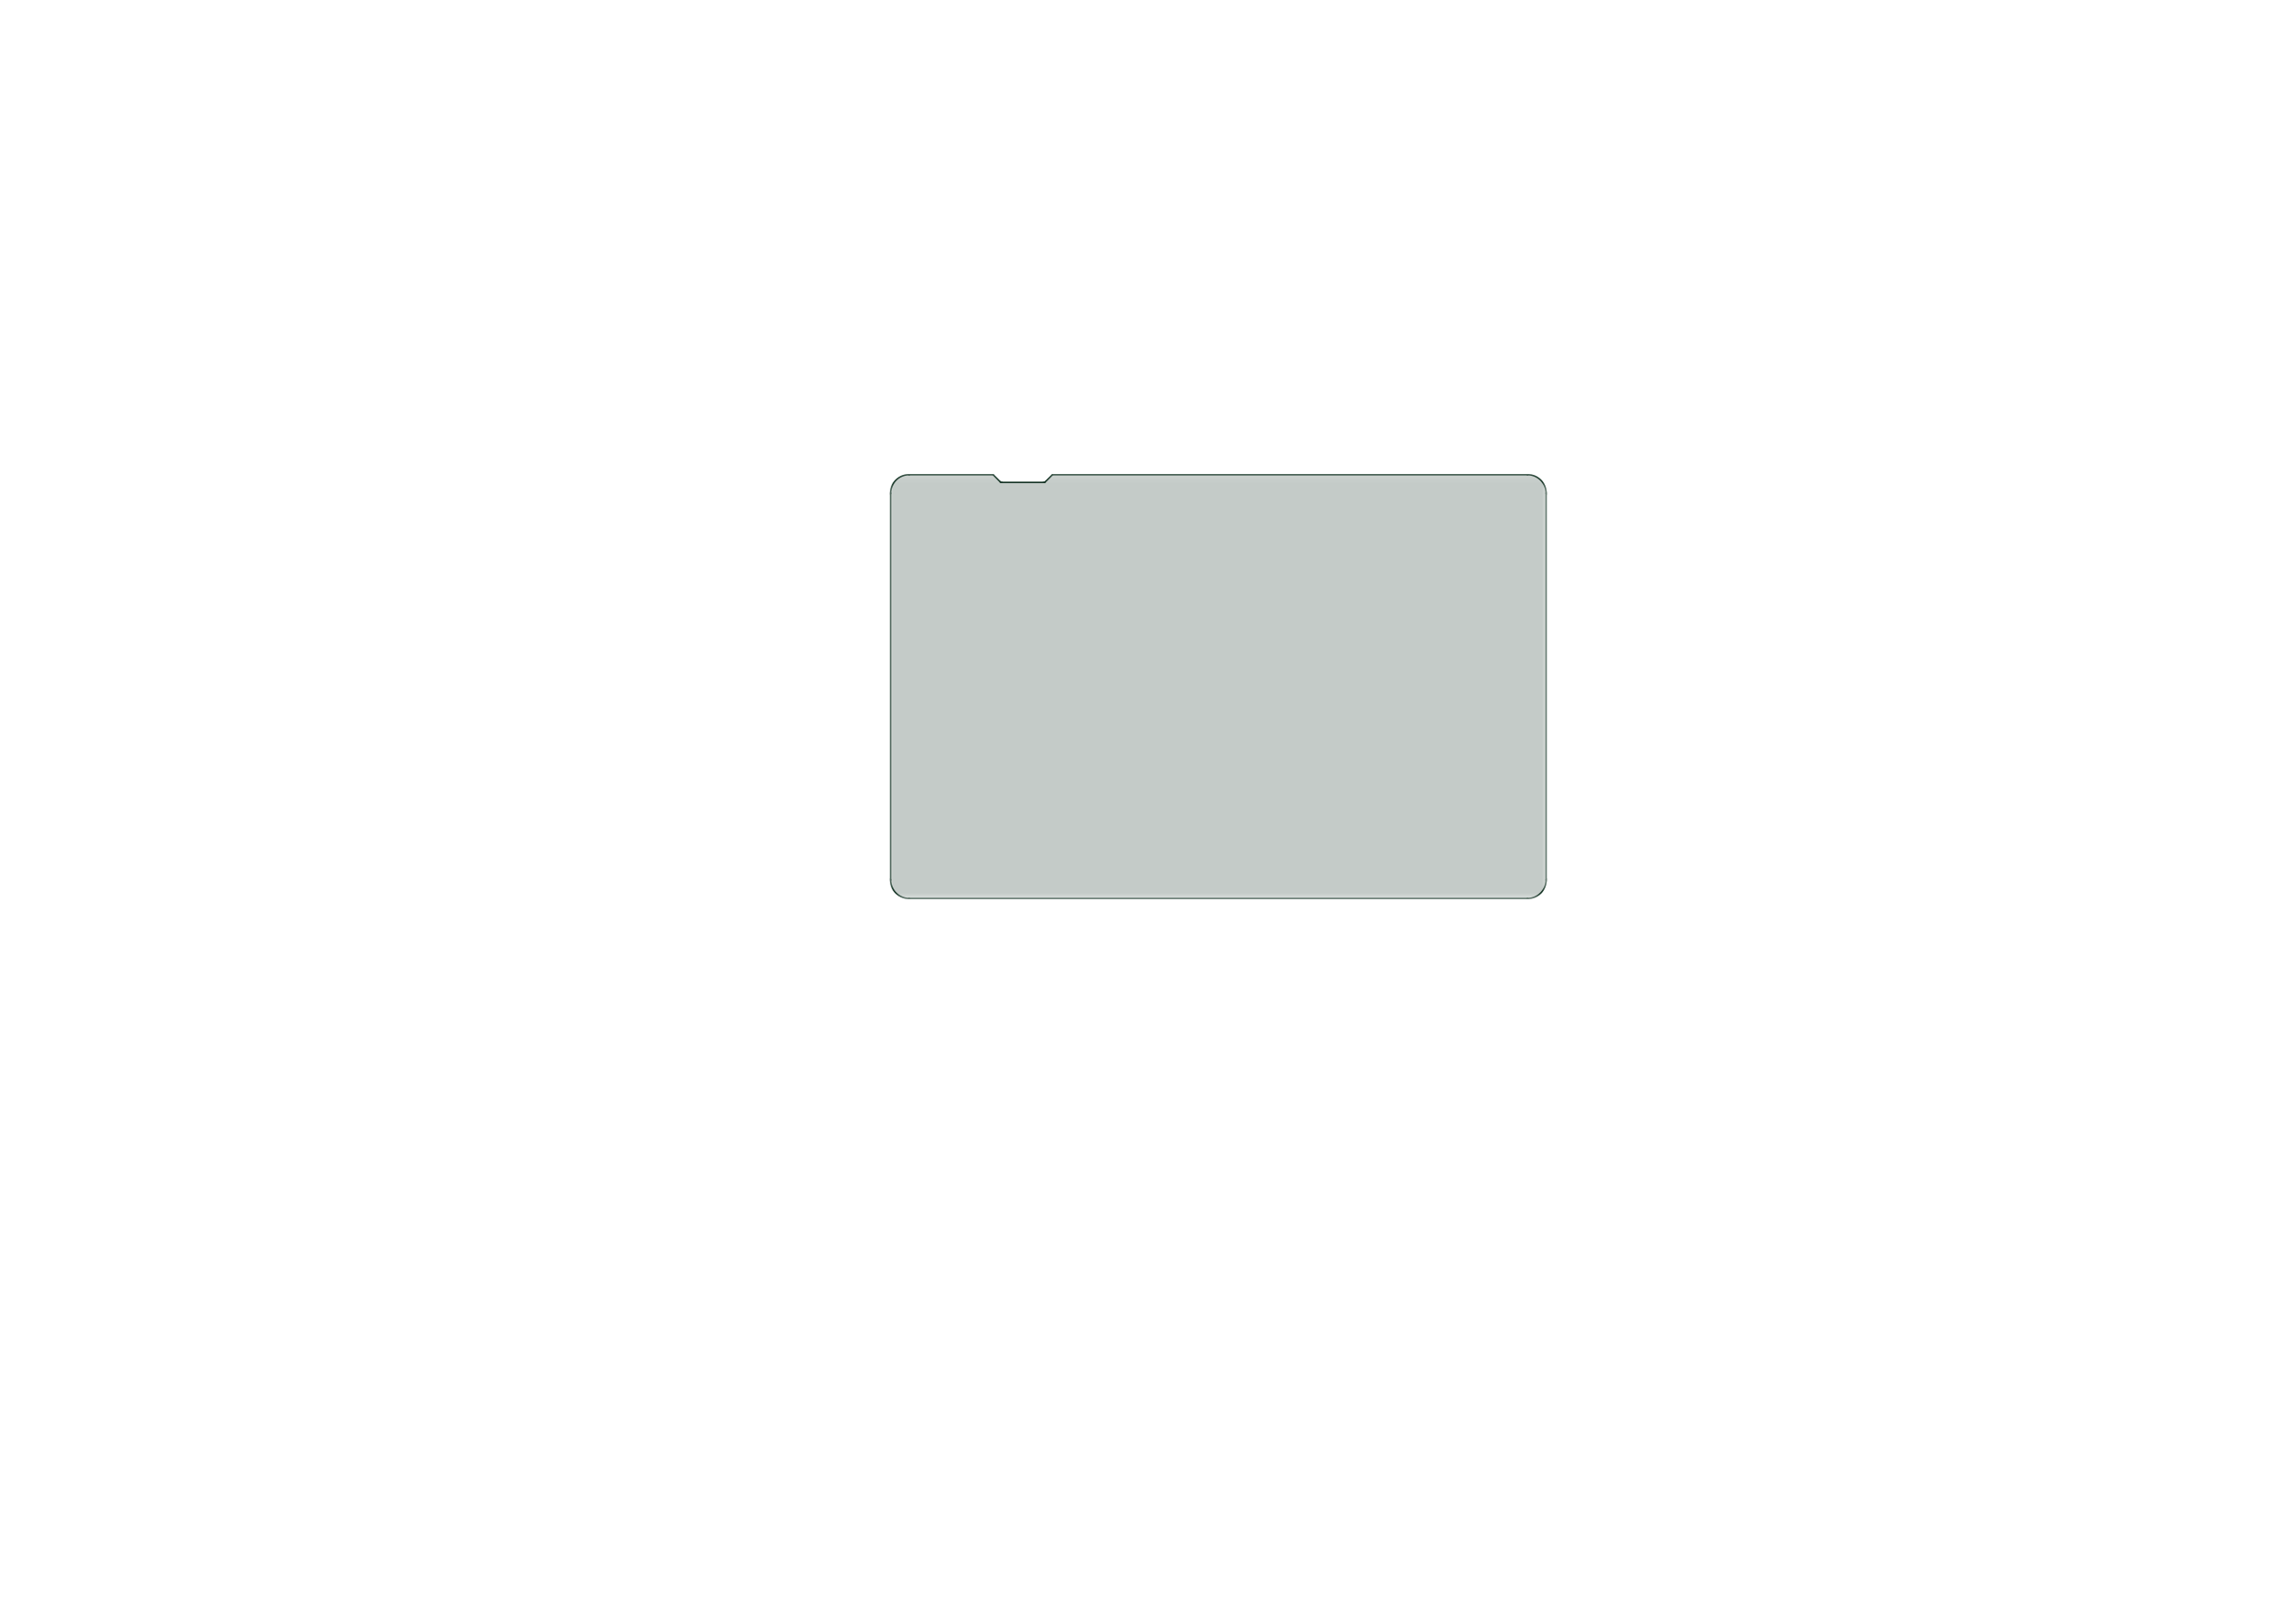 <?xml version='1.0' encoding='ASCII' standalone='yes'?>
<svg xmlns="http://www.w3.org/2000/svg" version="1.1" width="297.002mm" height="210.007mm" viewBox="0 0 297.002 210.007">
            <title>Picture generated by PcbDraw </title>
            <desc>Picture generated by PcbDraw</desc>
        <defs><clipPath id="cut-off"><path d=" M 179.4 61.3 A 2.5 2.5 0 0 1 181.9 63.8 L 181.9 113.8 A 2.5 2.5 0 0 1 179.4 116.3 L 99.4 116.3 A 2.5 2.5 0 0 1 96.9 113.8 L 96.9 63.8 A 2.5 2.5 0 0 1 99.4 61.3 L 160.9 61.3 L 161.9 62.3 L 167.5 62.3 L 168.5 61.3 L 179.4 61.3 " style="fill-rule: evenodd;"/></clipPath><mask id="pads-mask-silkscreen"><rect x="96.71" y="61.109" width="85.381" height="55.381" fill="white"/><g style="fill:#000000; fill-opacity:0.0;  stroke:#000000; stroke-width:0; stroke-opacity:1;  stroke-linecap:round; stroke-linejoin:round;">
<g style="fill:#000000; fill-opacity:1;  stroke:#000000; stroke-width:0; stroke-opacity:1;  stroke-linecap:round; stroke-linejoin:round;">
<path style="fill:#000000; fill-opacity:1;  stroke:#000000; stroke-width:0; stroke-opacity:1;  stroke-linecap:round; stroke-linejoin:round;fill-rule:evenodd;" d="M 99.46,112.305 99.524,112.305 99.581,112.315 99.635,112.319 99.7,112.335 99.768,112.346 99.817,112.363 99.863,112.374 99.931,112.402 100.002,112.427 100.043,112.448 100.081,112.464 100.149,112.505 100.22,112.544 100.251,112.569 100.281,112.587 100.347,112.643 100.416,112.697 100.438,112.721 100.46,112.74 100.521,112.81 100.584,112.879 100.598,112.901 100.613,112.919 100.665,113.004 100.719,113.086 100.728,113.105 100.736,113.119 100.777,113.219 100.819,113.313 100.822,113.327 100.826,113.337 100.853,113.451 100.879,113.553 100.88,113.562 100.881,113.565 100.892,113.707 100.9,113.8 100.892,113.893 100.881,114.035 100.88,114.038 100.879,114.047 100.853,114.149 100.826,114.263 100.822,114.273 100.819,114.287 100.777,114.381 100.736,114.481 100.728,114.495 100.719,114.514 100.665,114.596 100.613,114.681 100.598,114.699 100.584,114.721 100.521,114.79 100.46,114.86 100.438,114.879 100.416,114.903 100.347,114.957 100.281,115.013 100.251,115.031 100.22,115.056 100.149,115.094 100.081,115.136 100.043,115.152 100.002,115.174 99.931,115.198 99.863,115.226 99.817,115.237 99.768,115.254 99.699,115.265 99.635,115.281 99.581,115.285 99.524,115.295 99.46,115.295 99.4,115.299 99.34,115.295 99.276,115.295 99.219,115.285 99.165,115.281 99.1,115.265 99.032,115.254 98.983,115.237 98.937,115.226 98.869,115.198 98.797,115.174 98.757,115.152 98.719,115.136 98.651,115.094 98.58,115.056 98.549,115.031 98.519,115.013 98.453,114.957 98.384,114.903 98.362,114.879 98.34,114.86 98.279,114.79 98.216,114.721 98.202,114.699 98.187,114.681 98.135,114.596 98.081,114.514 98.073,114.495 98.064,114.481 98.023,114.381 97.981,114.287 97.978,114.273 97.974,114.263 97.947,114.149 97.921,114.047 97.92,114.038 97.919,114.035 97.908,113.893 97.9,113.8 97.908,113.707 97.919,113.565 97.92,113.562 97.921,113.553 97.947,113.451 97.974,113.337 97.978,113.327 97.981,113.313 98.023,113.219 98.064,113.119 98.073,113.105 98.081,113.086 98.135,113.004 98.187,112.919 98.202,112.901 98.216,112.879 98.279,112.81 98.34,112.74 98.362,112.721 98.384,112.697 98.453,112.643 98.519,112.587 98.549,112.569 98.58,112.544 98.651,112.505 98.719,112.464 98.757,112.448 98.797,112.427 98.869,112.402 98.937,112.374 98.983,112.363 99.032,112.346 99.1,112.335 99.165,112.319 99.219,112.315 99.276,112.305 99.34,112.305 99.4,112.3 Z"/> 
<path style="fill:#000000; fill-opacity:1;  stroke:#000000; stroke-width:0; stroke-opacity:1;  stroke-linecap:round; stroke-linejoin:round;fill-rule:evenodd;" d="M 179.46,112.305 179.524,112.305 179.581,112.315 179.635,112.319 179.7,112.335 179.768,112.346 179.817,112.363 179.863,112.374 179.931,112.402 180.002,112.427 180.042,112.448 180.081,112.464 180.149,112.505 180.22,112.544 180.251,112.569 180.281,112.587 180.347,112.643 180.416,112.697 180.438,112.721 180.46,112.74 180.521,112.81 180.584,112.879 180.598,112.901 180.613,112.919 180.665,113.004 180.719,113.086 180.727,113.105 180.736,113.119 180.777,113.219 180.819,113.313 180.822,113.327 180.826,113.337 180.853,113.451 180.879,113.553 180.88,113.562 180.881,113.565 180.892,113.707 180.9,113.8 180.892,113.893 180.881,114.035 180.88,114.038 180.879,114.047 180.853,114.149 180.826,114.263 180.822,114.273 180.819,114.287 180.777,114.381 180.736,114.481 180.727,114.495 180.719,114.514 180.665,114.596 180.613,114.681 180.598,114.699 180.584,114.721 180.521,114.79 180.46,114.86 180.438,114.879 180.416,114.903 180.347,114.957 180.281,115.013 180.251,115.031 180.22,115.056 180.149,115.094 180.081,115.136 180.042,115.152 180.002,115.174 179.931,115.198 179.863,115.226 179.817,115.237 179.768,115.254 179.699,115.265 179.635,115.281 179.581,115.285 179.524,115.295 179.46,115.295 179.4,115.299 179.34,115.295 179.276,115.295 179.219,115.285 179.165,115.281 179.101,115.265 179.032,115.254 178.983,115.237 178.937,115.226 178.869,115.198 178.798,115.174 178.757,115.152 178.719,115.136 178.651,115.094 178.58,115.056 178.549,115.031 178.519,115.013 178.453,114.957 178.384,114.903 178.362,114.879 178.34,114.86 178.279,114.79 178.216,114.721 178.202,114.699 178.187,114.681 178.135,114.596 178.081,114.514 178.072,114.495 178.064,114.481 178.023,114.381 177.981,114.287 177.978,114.273 177.974,114.263 177.946,114.149 177.921,114.047 177.92,114.038 177.919,114.035 177.908,113.893 177.9,113.8 177.908,113.707 177.919,113.565 177.92,113.562 177.921,113.553 177.946,113.451 177.974,113.337 177.978,113.327 177.981,113.313 178.023,113.219 178.064,113.119 178.072,113.105 178.081,113.086 178.135,113.004 178.187,112.919 178.202,112.901 178.216,112.879 178.279,112.81 178.34,112.74 178.362,112.721 178.384,112.697 178.453,112.643 178.519,112.587 178.549,112.569 178.58,112.544 178.651,112.505 178.719,112.464 178.757,112.448 178.798,112.427 178.869,112.402 178.937,112.374 178.983,112.363 179.032,112.346 179.101,112.335 179.165,112.319 179.219,112.315 179.276,112.305 179.34,112.305 179.4,112.3 Z"/> 
<path style="fill:#000000; fill-opacity:1;  stroke:#000000; stroke-width:0; stroke-opacity:1;  stroke-linecap:round; stroke-linejoin:round;fill-rule:evenodd;" d="M 108.732,113.405 108.761,113.405 108.794,113.413 108.837,113.419 108.867,113.431 108.89,113.437 108.924,113.455 108.97,113.474 108.991,113.49 109.007,113.498 109.04,113.527 109.084,113.561 109.097,113.577 109.106,113.586 109.133,113.626 109.171,113.675 109.177,113.689 109.181,113.695 109.199,113.742 109.226,113.808 109.228,113.817 109.228,113.819 109.233,113.86 109.245,113.95 109.233,114.04 109.228,114.081 109.228,114.083 109.226,114.092 109.199,114.158 109.181,114.205 109.177,114.211 109.171,114.225 109.133,114.275 109.106,114.314 109.097,114.323 109.084,114.339 109.04,114.373 109.007,114.402 108.991,114.41 108.97,114.426 108.924,114.445 108.89,114.463 108.867,114.469 108.837,114.481 108.794,114.487 108.761,114.495 108.732,114.495 108.695,114.5 108.658,114.495 108.629,114.495 108.596,114.487 108.553,114.481 108.523,114.469 108.5,114.463 108.466,114.445 108.42,114.426 108.399,114.41 108.383,114.402 108.35,114.373 108.306,114.339 108.293,114.323 108.284,114.314 108.257,114.275 108.219,114.225 108.213,114.211 108.209,114.205 108.191,114.158 108.164,114.092 108.162,114.083 108.146,114.04 107.974,114.04 107.957,114.083 107.956,114.092 107.929,114.158 107.911,114.205 107.907,114.211 107.901,114.225 107.863,114.275 107.836,114.314 107.826,114.323 107.814,114.339 107.77,114.373 107.737,114.402 107.721,114.41 107.7,114.426 107.654,114.445 107.62,114.463 107.597,114.469 107.567,114.481 107.524,114.487 107.491,114.495 107.462,114.495 107.425,114.5 107.388,114.495 107.359,114.495 107.326,114.487 107.283,114.481 107.253,114.469 107.23,114.463 107.196,114.445 107.15,114.426 107.129,114.41 107.113,114.402 107.08,114.373 107.036,114.339 107.023,114.323 107.014,114.314 106.987,114.275 106.949,114.225 106.943,114.211 106.939,114.205 106.921,114.158 106.894,114.092 106.892,114.083 106.892,114.081 106.887,114.04 106.875,113.95 106.887,113.86 106.892,113.819 106.892,113.817 106.894,113.808 106.921,113.742 106.939,113.695 106.943,113.689 106.949,113.675 106.987,113.626 107.014,113.586 107.023,113.577 107.036,113.561 107.08,113.527 107.113,113.498 107.129,113.49 107.15,113.474 107.196,113.455 107.23,113.437 107.253,113.431 107.283,113.419 107.326,113.413 107.359,113.405 107.388,113.405 107.425,113.4 107.462,113.405 107.491,113.405 107.524,113.413 107.567,113.419 107.597,113.431 107.62,113.437 107.654,113.455 107.7,113.474 107.721,113.49 107.737,113.498 107.77,113.527 107.814,113.561 107.826,113.577 107.836,113.586 107.863,113.626 107.901,113.675 107.907,113.689 107.911,113.695 107.929,113.742 107.956,113.808 107.957,113.817 107.974,113.86 108.146,113.86 108.162,113.817 108.164,113.808 108.191,113.742 108.209,113.695 108.213,113.689 108.219,113.675 108.257,113.626 108.284,113.586 108.293,113.577 108.306,113.561 108.35,113.527 108.383,113.498 108.399,113.49 108.42,113.474 108.466,113.455 108.5,113.437 108.523,113.431 108.553,113.419 108.596,113.413 108.629,113.405 108.658,113.405 108.695,113.4 Z"/> 
<path style="fill:#000000; fill-opacity:1;  stroke:#000000; stroke-width:0; stroke-opacity:1;  stroke-linecap:round; stroke-linejoin:round;fill-rule:evenodd;" d="M 171.412,113.405 171.441,113.405 171.474,113.413 171.517,113.419 171.547,113.431 171.57,113.437 171.604,113.455 171.65,113.474 171.671,113.49 171.687,113.498 171.72,113.527 171.764,113.561 171.776,113.577 171.786,113.586 171.813,113.626 171.851,113.675 171.857,113.689 171.861,113.695 171.879,113.742 171.906,113.808 171.907,113.817 171.908,113.819 171.913,113.86 171.925,113.95 171.913,114.04 171.908,114.081 171.907,114.083 171.906,114.092 171.879,114.158 171.861,114.205 171.857,114.211 171.851,114.225 171.813,114.275 171.786,114.314 171.776,114.323 171.764,114.339 171.72,114.373 171.687,114.402 171.671,114.41 171.65,114.426 171.604,114.445 171.57,114.463 171.547,114.469 171.517,114.481 171.474,114.487 171.441,114.495 171.412,114.495 171.375,114.5 171.338,114.495 171.309,114.495 171.276,114.487 171.233,114.481 171.203,114.469 171.18,114.463 171.146,114.445 171.1,114.426 171.079,114.41 171.063,114.402 171.03,114.373 170.986,114.339 170.974,114.323 170.964,114.314 170.937,114.275 170.899,114.225 170.893,114.211 170.889,114.205 170.871,114.158 170.844,114.092 170.843,114.083 170.826,114.04 170.654,114.04 170.637,114.083 170.636,114.092 170.609,114.158 170.591,114.205 170.587,114.211 170.581,114.225 170.543,114.275 170.516,114.314 170.506,114.323 170.494,114.339 170.45,114.373 170.417,114.402 170.401,114.41 170.38,114.426 170.334,114.445 170.3,114.463 170.277,114.469 170.247,114.481 170.204,114.487 170.171,114.495 170.142,114.495 170.105,114.5 170.068,114.495 170.039,114.495 170.006,114.487 169.963,114.481 169.933,114.469 169.91,114.463 169.876,114.445 169.83,114.426 169.809,114.41 169.793,114.402 169.76,114.373 169.716,114.339 169.703,114.323 169.694,114.314 169.667,114.275 169.629,114.225 169.623,114.211 169.619,114.205 169.601,114.158 169.574,114.092 169.572,114.083 169.572,114.081 169.567,114.04 169.555,113.95 169.567,113.86 169.572,113.819 169.572,113.817 169.574,113.808 169.601,113.742 169.619,113.695 169.623,113.689 169.629,113.675 169.667,113.626 169.694,113.586 169.703,113.577 169.716,113.561 169.76,113.527 169.793,113.498 169.809,113.49 169.83,113.474 169.876,113.455 169.91,113.437 169.933,113.431 169.963,113.419 170.006,113.413 170.039,113.405 170.068,113.405 170.105,113.4 170.142,113.405 170.171,113.405 170.204,113.413 170.247,113.419 170.277,113.431 170.3,113.437 170.334,113.455 170.38,113.474 170.401,113.49 170.417,113.498 170.45,113.527 170.494,113.561 170.506,113.577 170.516,113.586 170.543,113.626 170.581,113.675 170.587,113.689 170.591,113.695 170.609,113.742 170.636,113.808 170.637,113.817 170.654,113.86 170.826,113.86 170.843,113.817 170.844,113.808 170.871,113.742 170.889,113.695 170.893,113.689 170.899,113.675 170.937,113.626 170.964,113.586 170.974,113.577 170.986,113.561 171.03,113.527 171.063,113.498 171.079,113.49 171.1,113.474 171.146,113.455 171.18,113.437 171.203,113.431 171.233,113.419 171.276,113.413 171.309,113.405 171.338,113.405 171.375,113.4 Z"/> 
<path style="fill:#000000; fill-opacity:1;  stroke:#000000; stroke-width:0; stroke-opacity:1;  stroke-linecap:round; stroke-linejoin:round;fill-rule:evenodd;" d="M 114.96,65.455 115.024,65.455 115.081,65.465 115.135,65.469 115.2,65.484 115.268,65.496 115.317,65.513 115.363,65.524 115.431,65.552 115.502,65.576 115.543,65.598 115.581,65.614 115.649,65.655 115.72,65.694 115.751,65.718 115.781,65.737 115.847,65.793 115.916,65.846 115.938,65.871 115.96,65.89 116.021,65.96 116.084,66.029 116.099,66.051 116.113,66.069 116.165,66.154 116.219,66.236 116.228,66.255 116.236,66.269 116.277,66.369 116.319,66.463 116.322,66.477 116.326,66.487 116.354,66.601 116.379,66.703 116.38,66.712 116.381,66.715 116.392,66.857 116.4,66.95 116.392,67.043 116.381,67.185 116.38,67.188 116.379,67.197 116.354,67.299 116.326,67.413 116.322,67.423 116.319,67.437 116.277,67.531 116.236,67.631 116.228,67.645 116.219,67.664 116.165,67.746 116.113,67.832 116.099,67.849 116.084,67.871 116.021,67.94 115.96,68.01 115.938,68.029 115.916,68.054 115.847,68.107 115.781,68.163 115.751,68.182 115.72,68.206 115.649,68.245 115.581,68.286 115.543,68.302 115.502,68.324 115.431,68.348 115.363,68.376 115.317,68.387 115.268,68.404 115.2,68.416 115.135,68.431 115.081,68.435 115.024,68.445 114.96,68.445 114.9,68.45 114.84,68.445 114.776,68.445 114.719,68.435 114.665,68.431 114.6,68.416 114.532,68.404 114.483,68.387 114.437,68.376 114.369,68.348 114.297,68.324 114.257,68.302 114.219,68.286 114.151,68.245 114.08,68.206 114.049,68.182 114.019,68.163 113.953,68.107 113.884,68.054 113.862,68.029 113.84,68.01 113.779,67.94 113.716,67.871 113.701,67.849 113.687,67.832 113.635,67.746 113.581,67.664 113.572,67.645 113.564,67.631 113.523,67.531 113.481,67.437 113.478,67.423 113.474,67.413 113.446,67.299 113.421,67.197 113.42,67.188 113.419,67.185 113.408,67.043 113.4,66.95 113.408,66.857 113.419,66.715 113.42,66.712 113.421,66.703 113.446,66.601 113.474,66.487 113.478,66.477 113.481,66.463 113.523,66.369 113.564,66.269 113.572,66.255 113.581,66.236 113.635,66.154 113.687,66.069 113.701,66.051 113.716,66.029 113.779,65.96 113.84,65.89 113.862,65.871 113.884,65.846 113.953,65.793 114.019,65.737 114.049,65.718 114.08,65.694 114.151,65.655 114.219,65.614 114.257,65.598 114.297,65.576 114.369,65.552 114.437,65.524 114.483,65.513 114.532,65.496 114.6,65.484 114.665,65.469 114.719,65.465 114.776,65.455 114.84,65.455 114.9,65.45 Z"/> 
<path style="fill:#000000; fill-opacity:1;  stroke:#000000; stroke-width:0; stroke-opacity:1;  stroke-linecap:round; stroke-linejoin:round;fill-rule:evenodd;" d="M 163.96,65.455 164.024,65.455 164.081,65.465 164.135,65.469 164.2,65.484 164.268,65.496 164.317,65.513 164.363,65.524 164.431,65.552 164.502,65.576 164.542,65.598 164.581,65.614 164.649,65.655 164.72,65.694 164.751,65.718 164.781,65.737 164.847,65.793 164.916,65.846 164.938,65.871 164.96,65.89 165.021,65.96 165.084,66.029 165.099,66.051 165.113,66.069 165.165,66.154 165.219,66.236 165.228,66.255 165.236,66.269 165.277,66.369 165.319,66.463 165.322,66.477 165.326,66.487 165.354,66.601 165.38,66.703 165.38,66.712 165.381,66.715 165.392,66.857 165.4,66.95 165.392,67.043 165.381,67.185 165.38,67.188 165.38,67.197 165.354,67.299 165.326,67.413 165.322,67.423 165.319,67.437 165.277,67.531 165.236,67.631 165.228,67.645 165.219,67.664 165.165,67.746 165.113,67.832 165.099,67.849 165.084,67.871 165.021,67.94 164.96,68.01 164.938,68.029 164.916,68.054 164.847,68.107 164.781,68.163 164.751,68.182 164.72,68.206 164.649,68.245 164.581,68.286 164.542,68.302 164.502,68.324 164.431,68.348 164.363,68.376 164.317,68.387 164.268,68.404 164.2,68.416 164.135,68.431 164.081,68.435 164.024,68.445 163.96,68.445 163.9,68.45 163.84,68.445 163.776,68.445 163.719,68.435 163.665,68.431 163.601,68.416 163.532,68.404 163.483,68.387 163.437,68.376 163.369,68.348 163.298,68.324 163.257,68.302 163.219,68.286 163.151,68.245 163.08,68.206 163.048,68.182 163.018,68.163 162.953,68.107 162.884,68.054 162.862,68.029 162.84,68.01 162.779,67.94 162.716,67.871 162.702,67.849 162.687,67.832 162.635,67.746 162.581,67.664 162.572,67.645 162.564,67.631 162.523,67.531 162.481,67.437 162.478,67.423 162.474,67.413 162.446,67.299 162.421,67.197 162.42,67.188 162.419,67.185 162.408,67.043 162.4,66.95 162.408,66.857 162.419,66.715 162.42,66.712 162.421,66.703 162.446,66.601 162.474,66.487 162.478,66.477 162.481,66.463 162.523,66.369 162.564,66.269 162.572,66.255 162.581,66.236 162.635,66.154 162.687,66.069 162.702,66.051 162.716,66.029 162.779,65.96 162.84,65.89 162.862,65.871 162.884,65.846 162.953,65.793 163.018,65.737 163.048,65.718 163.08,65.694 163.151,65.655 163.219,65.614 163.257,65.598 163.298,65.576 163.369,65.552 163.437,65.524 163.483,65.513 163.532,65.496 163.601,65.484 163.665,65.469 163.719,65.465 163.776,65.455 163.84,65.455 163.9,65.45 Z"/> 
<path style="fill:#000000; fill-opacity:1;  stroke:#000000; stroke-width:0; stroke-opacity:1;  stroke-linecap:round; stroke-linejoin:round;fill-rule:evenodd;" d="M 99.46,62.305 99.524,62.305 99.581,62.315 99.635,62.319 99.7,62.335 99.768,62.346 99.817,62.363 99.863,62.374 99.931,62.402 100.002,62.426 100.043,62.448 100.081,62.464 100.149,62.505 100.22,62.544 100.251,62.569 100.281,62.587 100.347,62.643 100.416,62.697 100.438,62.721 100.46,62.74 100.521,62.81 100.584,62.879 100.598,62.901 100.613,62.919 100.665,63.004 100.719,63.086 100.728,63.105 100.736,63.119 100.777,63.219 100.819,63.313 100.822,63.327 100.826,63.337 100.853,63.451 100.879,63.553 100.88,63.562 100.881,63.565 100.892,63.707 100.9,63.8 100.892,63.893 100.881,64.035 100.88,64.038 100.879,64.047 100.853,64.149 100.826,64.263 100.822,64.273 100.819,64.287 100.777,64.381 100.736,64.481 100.728,64.495 100.719,64.514 100.665,64.596 100.613,64.681 100.598,64.699 100.584,64.721 100.521,64.79 100.46,64.86 100.438,64.879 100.416,64.903 100.347,64.957 100.281,65.013 100.251,65.031 100.22,65.056 100.149,65.094 100.081,65.136 100.043,65.152 100.002,65.174 99.931,65.198 99.863,65.226 99.817,65.237 99.768,65.254 99.699,65.265 99.635,65.281 99.581,65.285 99.524,65.295 99.46,65.295 99.4,65.299 99.34,65.295 99.276,65.295 99.219,65.285 99.165,65.281 99.1,65.265 99.032,65.254 98.983,65.237 98.937,65.226 98.869,65.198 98.797,65.174 98.757,65.152 98.719,65.136 98.651,65.094 98.58,65.056 98.549,65.031 98.519,65.013 98.453,64.957 98.384,64.903 98.362,64.879 98.34,64.86 98.279,64.79 98.216,64.721 98.202,64.699 98.187,64.681 98.135,64.596 98.081,64.514 98.073,64.495 98.064,64.481 98.023,64.381 97.981,64.287 97.978,64.273 97.974,64.263 97.947,64.149 97.921,64.047 97.92,64.038 97.919,64.035 97.908,63.893 97.9,63.8 97.908,63.707 97.919,63.565 97.92,63.562 97.921,63.553 97.947,63.451 97.974,63.337 97.978,63.327 97.981,63.313 98.023,63.219 98.064,63.119 98.073,63.105 98.081,63.086 98.135,63.004 98.187,62.919 98.202,62.901 98.216,62.879 98.279,62.81 98.34,62.74 98.362,62.721 98.384,62.697 98.453,62.643 98.519,62.587 98.549,62.569 98.58,62.544 98.651,62.505 98.719,62.464 98.757,62.448 98.797,62.426 98.869,62.402 98.937,62.374 98.983,62.363 99.032,62.346 99.1,62.335 99.165,62.319 99.219,62.315 99.276,62.305 99.34,62.305 99.4,62.3 Z"/> 
<path style="fill:#000000; fill-opacity:1;  stroke:#000000; stroke-width:0; stroke-opacity:1;  stroke-linecap:round; stroke-linejoin:round;fill-rule:evenodd;" d="M 179.46,62.305 179.524,62.305 179.581,62.315 179.635,62.319 179.7,62.335 179.768,62.346 179.817,62.363 179.863,62.374 179.931,62.402 180.002,62.426 180.042,62.448 180.081,62.464 180.149,62.505 180.22,62.544 180.251,62.569 180.281,62.587 180.347,62.643 180.416,62.697 180.438,62.721 180.46,62.74 180.521,62.81 180.584,62.879 180.598,62.901 180.613,62.919 180.665,63.004 180.719,63.086 180.727,63.105 180.736,63.119 180.777,63.219 180.819,63.313 180.822,63.327 180.826,63.337 180.853,63.451 180.879,63.553 180.88,63.562 180.881,63.565 180.892,63.707 180.9,63.8 180.892,63.893 180.881,64.035 180.88,64.038 180.879,64.047 180.853,64.149 180.826,64.263 180.822,64.273 180.819,64.287 180.777,64.381 180.736,64.481 180.727,64.495 180.719,64.514 180.665,64.596 180.613,64.681 180.598,64.699 180.584,64.721 180.521,64.79 180.46,64.86 180.438,64.879 180.416,64.903 180.347,64.957 180.281,65.013 180.251,65.031 180.22,65.056 180.149,65.094 180.081,65.136 180.042,65.152 180.002,65.174 179.931,65.198 179.863,65.226 179.817,65.237 179.768,65.254 179.699,65.265 179.635,65.281 179.581,65.285 179.524,65.295 179.46,65.295 179.4,65.299 179.34,65.295 179.276,65.295 179.219,65.285 179.165,65.281 179.101,65.265 179.032,65.254 178.983,65.237 178.937,65.226 178.869,65.198 178.798,65.174 178.757,65.152 178.719,65.136 178.651,65.094 178.58,65.056 178.549,65.031 178.519,65.013 178.453,64.957 178.384,64.903 178.362,64.879 178.34,64.86 178.279,64.79 178.216,64.721 178.202,64.699 178.187,64.681 178.135,64.596 178.081,64.514 178.072,64.495 178.064,64.481 178.023,64.381 177.981,64.287 177.978,64.273 177.974,64.263 177.946,64.149 177.921,64.047 177.92,64.038 177.919,64.035 177.908,63.893 177.9,63.8 177.908,63.707 177.919,63.565 177.92,63.562 177.921,63.553 177.946,63.451 177.974,63.337 177.978,63.327 177.981,63.313 178.023,63.219 178.064,63.119 178.072,63.105 178.081,63.086 178.135,63.004 178.187,62.919 178.202,62.901 178.216,62.879 178.279,62.81 178.34,62.74 178.362,62.721 178.384,62.697 178.453,62.643 178.519,62.587 178.549,62.569 178.58,62.544 178.651,62.505 178.719,62.464 178.757,62.448 178.798,62.426 178.869,62.402 178.937,62.374 178.983,62.363 179.032,62.346 179.101,62.335 179.165,62.319 179.219,62.315 179.276,62.305 179.34,62.305 179.4,62.3 Z"/> 
<path style="fill:#000000; fill-opacity:1;  stroke:#000000; stroke-width:0; stroke-opacity:1;  stroke-linecap:round; stroke-linejoin:round;fill-rule:evenodd;" d="M 108.712,63.105 108.741,63.105 108.774,63.113 108.817,63.119 108.847,63.131 108.87,63.137 108.904,63.155 108.95,63.174 108.971,63.19 108.987,63.198 109.02,63.227 109.064,63.261 109.076,63.277 109.086,63.286 109.113,63.325 109.151,63.375 109.157,63.389 109.161,63.395 109.179,63.442 109.206,63.508 109.207,63.517 109.208,63.519 109.213,63.56 109.225,63.65 109.213,63.74 109.208,63.781 109.207,63.783 109.206,63.792 109.179,63.858 109.161,63.905 109.157,63.911 109.151,63.925 109.113,63.974 109.086,64.014 109.076,64.023 109.064,64.039 109.02,64.073 108.987,64.102 108.971,64.11 108.95,64.126 108.904,64.145 108.87,64.163 108.847,64.169 108.817,64.181 108.774,64.187 108.741,64.195 108.712,64.195 108.675,64.2 108.638,64.195 108.609,64.195 108.576,64.187 108.533,64.181 108.503,64.169 108.48,64.163 108.446,64.145 108.4,64.126 108.379,64.11 108.363,64.102 108.33,64.073 108.286,64.039 108.273,64.023 108.264,64.014 108.237,63.974 108.199,63.925 108.193,63.911 108.189,63.905 108.171,63.858 108.144,63.792 108.142,63.783 108.126,63.74 107.954,63.74 107.938,63.783 107.936,63.792 107.909,63.858 107.891,63.905 107.887,63.911 107.881,63.925 107.843,63.974 107.816,64.014 107.806,64.023 107.794,64.039 107.75,64.073 107.717,64.102 107.701,64.11 107.68,64.126 107.634,64.145 107.6,64.163 107.577,64.169 107.547,64.181 107.504,64.187 107.471,64.195 107.442,64.195 107.405,64.2 107.368,64.195 107.339,64.195 107.306,64.187 107.263,64.181 107.233,64.169 107.21,64.163 107.176,64.145 107.13,64.126 107.109,64.11 107.093,64.102 107.06,64.073 107.016,64.039 107.004,64.023 106.994,64.014 106.967,63.974 106.929,63.925 106.923,63.911 106.919,63.905 106.901,63.858 106.874,63.792 106.873,63.783 106.872,63.781 106.867,63.74 106.855,63.65 106.867,63.56 106.872,63.519 106.873,63.517 106.874,63.508 106.901,63.442 106.919,63.395 106.923,63.389 106.929,63.375 106.967,63.325 106.994,63.286 107.004,63.277 107.016,63.261 107.06,63.227 107.093,63.198 107.109,63.19 107.13,63.174 107.176,63.155 107.21,63.137 107.233,63.131 107.263,63.119 107.306,63.113 107.339,63.105 107.368,63.105 107.405,63.1 107.442,63.105 107.471,63.105 107.504,63.113 107.547,63.119 107.577,63.131 107.6,63.137 107.634,63.155 107.68,63.174 107.701,63.19 107.717,63.198 107.75,63.227 107.794,63.261 107.806,63.277 107.816,63.286 107.843,63.325 107.881,63.375 107.887,63.389 107.891,63.395 107.909,63.442 107.936,63.508 107.938,63.517 107.954,63.56 108.126,63.56 108.142,63.517 108.144,63.508 108.171,63.442 108.189,63.395 108.193,63.389 108.199,63.375 108.237,63.325 108.264,63.286 108.273,63.277 108.286,63.261 108.33,63.227 108.363,63.198 108.379,63.19 108.4,63.174 108.446,63.155 108.48,63.137 108.503,63.131 108.533,63.119 108.576,63.113 108.609,63.105 108.638,63.105 108.675,63.1 Z"/> 
<path style="fill:#000000; fill-opacity:1;  stroke:#000000; stroke-width:0; stroke-opacity:1;  stroke-linecap:round; stroke-linejoin:round;fill-rule:evenodd;" d="M 152.772,63.105 152.801,63.105 152.834,63.113 152.877,63.119 152.907,63.131 152.93,63.137 152.964,63.155 153.01,63.174 153.031,63.19 153.047,63.198 153.08,63.227 153.124,63.261 153.137,63.277 153.146,63.286 153.173,63.325 153.211,63.375 153.217,63.389 153.221,63.395 153.239,63.442 153.266,63.508 153.268,63.517 153.268,63.519 153.273,63.56 153.285,63.65 153.273,63.74 153.268,63.781 153.268,63.783 153.266,63.792 153.239,63.858 153.221,63.905 153.217,63.911 153.211,63.925 153.173,63.974 153.146,64.014 153.137,64.023 153.124,64.039 153.08,64.073 153.047,64.102 153.031,64.11 153.01,64.126 152.964,64.145 152.93,64.163 152.907,64.169 152.877,64.181 152.834,64.187 152.801,64.195 152.772,64.195 152.735,64.2 152.698,64.195 152.669,64.195 152.636,64.187 152.593,64.181 152.563,64.169 152.54,64.163 152.506,64.145 152.46,64.126 152.439,64.11 152.423,64.102 152.39,64.073 152.346,64.039 152.333,64.023 152.324,64.014 152.297,63.974 152.259,63.925 152.253,63.911 152.249,63.905 152.231,63.858 152.204,63.792 152.202,63.783 152.186,63.74 152.014,63.74 151.998,63.783 151.996,63.792 151.969,63.858 151.951,63.905 151.947,63.911 151.941,63.925 151.903,63.974 151.876,64.014 151.867,64.023 151.854,64.039 151.81,64.073 151.777,64.102 151.761,64.11 151.74,64.126 151.694,64.145 151.66,64.163 151.637,64.169 151.607,64.181 151.564,64.187 151.531,64.195 151.502,64.195 151.465,64.2 151.428,64.195 151.399,64.195 151.366,64.187 151.323,64.181 151.293,64.169 151.27,64.163 151.236,64.145 151.19,64.126 151.169,64.11 151.153,64.102 151.12,64.073 151.076,64.039 151.064,64.023 151.054,64.014 151.027,63.974 150.989,63.925 150.983,63.911 150.979,63.905 150.961,63.858 150.934,63.792 150.933,63.783 150.916,63.74 150.744,63.74 150.727,63.783 150.726,63.792 150.699,63.858 150.681,63.905 150.677,63.911 150.671,63.925 150.633,63.974 150.606,64.014 150.596,64.023 150.584,64.039 150.54,64.073 150.507,64.102 150.491,64.11 150.47,64.126 150.424,64.145 150.39,64.163 150.367,64.169 150.337,64.181 150.294,64.187 150.261,64.195 150.232,64.195 150.195,64.2 150.158,64.195 150.129,64.195 150.096,64.187 150.053,64.181 150.023,64.169 150,64.163 149.966,64.145 149.92,64.126 149.899,64.11 149.883,64.102 149.85,64.073 149.806,64.039 149.793,64.023 149.784,64.014 149.757,63.974 149.719,63.925 149.713,63.911 149.709,63.905 149.691,63.858 149.664,63.792 149.662,63.783 149.646,63.74 149.474,63.74 149.458,63.783 149.456,63.792 149.429,63.858 149.411,63.905 149.407,63.911 149.401,63.925 149.363,63.974 149.336,64.014 149.327,64.023 149.314,64.039 149.27,64.073 149.237,64.102 149.221,64.11 149.2,64.126 149.154,64.145 149.12,64.163 149.097,64.169 149.067,64.181 149.024,64.187 148.991,64.195 148.962,64.195 148.925,64.2 148.888,64.195 148.859,64.195 148.826,64.187 148.783,64.181 148.753,64.169 148.73,64.163 148.696,64.145 148.65,64.126 148.629,64.11 148.613,64.102 148.58,64.073 148.536,64.039 148.524,64.023 148.514,64.014 148.487,63.974 148.449,63.925 148.443,63.911 148.439,63.905 148.421,63.858 148.394,63.792 148.393,63.783 148.376,63.74 148.204,63.74 148.188,63.783 148.186,63.792 148.159,63.858 148.141,63.905 148.137,63.911 148.131,63.925 148.093,63.974 148.066,64.014 148.056,64.023 148.044,64.039 148,64.073 147.967,64.102 147.951,64.11 147.93,64.126 147.884,64.145 147.85,64.163 147.827,64.169 147.797,64.181 147.754,64.187 147.721,64.195 147.692,64.195 147.655,64.2 147.618,64.195 147.589,64.195 147.556,64.187 147.513,64.181 147.483,64.169 147.46,64.163 147.426,64.145 147.38,64.126 147.359,64.11 147.343,64.102 147.31,64.073 147.266,64.039 147.254,64.023 147.244,64.014 147.217,63.974 147.179,63.925 147.173,63.911 147.169,63.905 147.151,63.858 147.124,63.792 147.123,63.783 147.106,63.74 146.934,63.74 146.917,63.783 146.916,63.792 146.889,63.858 146.871,63.905 146.867,63.911 146.861,63.925 146.823,63.974 146.796,64.014 146.786,64.023 146.774,64.039 146.73,64.073 146.697,64.102 146.681,64.11 146.66,64.126 146.614,64.145 146.58,64.163 146.557,64.169 146.527,64.181 146.484,64.187 146.451,64.195 146.422,64.195 146.385,64.2 146.348,64.195 146.319,64.195 146.286,64.187 146.243,64.181 146.213,64.169 146.19,64.163 146.156,64.145 146.11,64.126 146.089,64.11 146.073,64.102 146.04,64.073 145.996,64.039 145.983,64.023 145.974,64.014 145.947,63.974 145.909,63.925 145.903,63.911 145.899,63.905 145.881,63.858 145.854,63.792 145.852,63.783 145.836,63.74 145.664,63.74 145.648,63.783 145.646,63.792 145.619,63.858 145.601,63.905 145.597,63.911 145.591,63.925 145.553,63.974 145.526,64.014 145.517,64.023 145.504,64.039 145.46,64.073 145.427,64.102 145.411,64.11 145.39,64.126 145.344,64.145 145.31,64.163 145.287,64.169 145.257,64.181 145.214,64.187 145.181,64.195 145.152,64.195 145.115,64.2 145.078,64.195 145.049,64.195 145.016,64.187 144.973,64.181 144.943,64.169 144.92,64.163 144.886,64.145 144.84,64.126 144.819,64.11 144.803,64.102 144.77,64.073 144.726,64.039 144.714,64.023 144.704,64.014 144.677,63.974 144.639,63.925 144.633,63.911 144.629,63.905 144.611,63.858 144.584,63.792 144.583,63.783 144.566,63.74 144.394,63.74 144.377,63.783 144.376,63.792 144.349,63.858 144.331,63.905 144.327,63.911 144.321,63.925 144.283,63.974 144.256,64.014 144.246,64.023 144.234,64.039 144.19,64.073 144.157,64.102 144.141,64.11 144.12,64.126 144.074,64.145 144.04,64.163 144.017,64.169 143.987,64.181 143.944,64.187 143.911,64.195 143.882,64.195 143.845,64.2 143.808,64.195 143.779,64.195 143.746,64.187 143.703,64.181 143.673,64.169 143.65,64.163 143.616,64.145 143.57,64.126 143.549,64.11 143.533,64.102 143.5,64.073 143.456,64.039 143.444,64.023 143.434,64.014 143.407,63.974 143.369,63.925 143.363,63.911 143.359,63.905 143.341,63.858 143.314,63.792 143.312,63.783 143.296,63.74 143.124,63.74 143.107,63.783 143.106,63.792 143.079,63.858 143.061,63.905 143.057,63.911 143.051,63.925 143.013,63.974 142.986,64.014 142.976,64.023 142.964,64.039 142.92,64.073 142.887,64.102 142.871,64.11 142.85,64.126 142.804,64.145 142.77,64.163 142.747,64.169 142.717,64.181 142.674,64.187 142.641,64.195 142.612,64.195 142.575,64.2 142.538,64.195 142.509,64.195 142.476,64.187 142.433,64.181 142.403,64.169 142.38,64.163 142.346,64.145 142.3,64.126 142.279,64.11 142.263,64.102 142.23,64.073 142.186,64.039 142.173,64.023 142.164,64.014 142.137,63.974 142.099,63.925 142.093,63.911 142.089,63.905 142.071,63.858 142.044,63.792 142.042,63.783 142.026,63.74 141.854,63.74 141.838,63.783 141.836,63.792 141.809,63.858 141.791,63.905 141.787,63.911 141.781,63.925 141.743,63.974 141.716,64.014 141.707,64.023 141.694,64.039 141.65,64.073 141.617,64.102 141.601,64.11 141.58,64.126 141.534,64.145 141.5,64.163 141.477,64.169 141.447,64.181 141.404,64.187 141.371,64.195 141.342,64.195 141.305,64.2 141.268,64.195 141.239,64.195 141.206,64.187 141.163,64.181 141.133,64.169 141.11,64.163 141.076,64.145 141.03,64.126 141.009,64.11 140.993,64.102 140.96,64.073 140.916,64.039 140.904,64.023 140.894,64.014 140.867,63.974 140.829,63.925 140.823,63.911 140.819,63.905 140.801,63.858 140.774,63.792 140.773,63.783 140.756,63.74 140.584,63.74 140.567,63.783 140.566,63.792 140.539,63.858 140.521,63.905 140.517,63.911 140.511,63.925 140.473,63.974 140.446,64.014 140.436,64.023 140.424,64.039 140.38,64.073 140.347,64.102 140.331,64.11 140.31,64.126 140.264,64.145 140.23,64.163 140.207,64.169 140.177,64.181 140.134,64.187 140.101,64.195 140.072,64.195 140.035,64.2 139.998,64.195 139.969,64.195 139.936,64.187 139.893,64.181 139.863,64.169 139.84,64.163 139.806,64.145 139.76,64.126 139.739,64.11 139.723,64.102 139.69,64.073 139.646,64.039 139.633,64.023 139.624,64.014 139.597,63.974 139.559,63.925 139.553,63.911 139.549,63.905 139.531,63.858 139.504,63.792 139.502,63.783 139.486,63.74 139.314,63.74 139.298,63.783 139.296,63.792 139.269,63.858 139.251,63.905 139.247,63.911 139.241,63.925 139.203,63.974 139.176,64.014 139.167,64.023 139.154,64.039 139.11,64.073 139.077,64.102 139.061,64.11 139.04,64.126 138.994,64.145 138.96,64.163 138.937,64.169 138.907,64.181 138.864,64.187 138.831,64.195 138.802,64.195 138.765,64.2 138.728,64.195 138.699,64.195 138.666,64.187 138.623,64.181 138.593,64.169 138.57,64.163 138.536,64.145 138.49,64.126 138.469,64.11 138.453,64.102 138.42,64.073 138.376,64.039 138.363,64.023 138.354,64.014 138.327,63.974 138.289,63.925 138.283,63.911 138.279,63.905 138.261,63.858 138.234,63.792 138.232,63.783 138.216,63.74 138.044,63.74 138.028,63.783 138.026,63.792 137.999,63.858 137.981,63.905 137.977,63.911 137.971,63.925 137.933,63.974 137.906,64.014 137.897,64.023 137.884,64.039 137.84,64.073 137.807,64.102 137.791,64.11 137.77,64.126 137.724,64.145 137.69,64.163 137.667,64.169 137.637,64.181 137.594,64.187 137.561,64.195 137.532,64.195 137.495,64.2 137.458,64.195 137.429,64.195 137.396,64.187 137.353,64.181 137.323,64.169 137.3,64.163 137.266,64.145 137.22,64.126 137.199,64.11 137.183,64.102 137.15,64.073 137.106,64.039 137.094,64.023 137.084,64.014 137.057,63.974 137.019,63.925 137.013,63.911 137.009,63.905 136.991,63.858 136.964,63.792 136.963,63.783 136.946,63.74 136.774,63.74 136.757,63.783 136.756,63.792 136.729,63.858 136.711,63.905 136.707,63.911 136.701,63.925 136.663,63.974 136.636,64.014 136.626,64.023 136.614,64.039 136.57,64.073 136.537,64.102 136.521,64.11 136.5,64.126 136.454,64.145 136.42,64.163 136.397,64.169 136.367,64.181 136.324,64.187 136.291,64.195 136.262,64.195 136.225,64.2 136.188,64.195 136.159,64.195 136.126,64.187 136.083,64.181 136.053,64.169 136.03,64.163 135.996,64.145 135.95,64.126 135.929,64.11 135.913,64.102 135.88,64.073 135.836,64.039 135.823,64.023 135.814,64.014 135.787,63.974 135.749,63.925 135.743,63.911 135.739,63.905 135.721,63.858 135.694,63.792 135.692,63.783 135.676,63.74 135.504,63.74 135.488,63.783 135.486,63.792 135.459,63.858 135.441,63.905 135.437,63.911 135.431,63.925 135.393,63.974 135.366,64.014 135.357,64.023 135.344,64.039 135.3,64.073 135.267,64.102 135.251,64.11 135.23,64.126 135.184,64.145 135.15,64.163 135.127,64.169 135.097,64.181 135.054,64.187 135.021,64.195 134.992,64.195 134.955,64.2 134.918,64.195 134.889,64.195 134.856,64.187 134.813,64.181 134.783,64.169 134.76,64.163 134.726,64.145 134.68,64.126 134.659,64.11 134.643,64.102 134.61,64.073 134.566,64.039 134.554,64.023 134.544,64.014 134.517,63.974 134.479,63.925 134.473,63.911 134.469,63.905 134.451,63.858 134.424,63.792 134.423,63.783 134.406,63.74 134.234,63.74 134.218,63.783 134.216,63.792 134.189,63.858 134.171,63.905 134.167,63.911 134.161,63.925 134.123,63.974 134.096,64.014 134.087,64.023 134.074,64.039 134.03,64.073 133.997,64.102 133.981,64.11 133.96,64.126 133.914,64.145 133.88,64.163 133.857,64.169 133.827,64.181 133.784,64.187 133.751,64.195 133.722,64.195 133.685,64.2 133.648,64.195 133.619,64.195 133.586,64.187 133.543,64.181 133.513,64.169 133.49,64.163 133.456,64.145 133.41,64.126 133.389,64.11 133.373,64.102 133.34,64.073 133.296,64.039 133.284,64.023 133.274,64.014 133.247,63.974 133.209,63.925 133.203,63.911 133.199,63.905 133.181,63.858 133.154,63.792 133.153,63.783 133.136,63.74 132.964,63.74 132.947,63.783 132.946,63.792 132.919,63.858 132.901,63.905 132.897,63.911 132.891,63.925 132.853,63.974 132.826,64.014 132.816,64.023 132.804,64.039 132.76,64.073 132.727,64.102 132.711,64.11 132.69,64.126 132.644,64.145 132.61,64.163 132.587,64.169 132.557,64.181 132.514,64.187 132.481,64.195 132.452,64.195 132.415,64.2 132.378,64.195 132.349,64.195 132.316,64.187 132.273,64.181 132.243,64.169 132.22,64.163 132.186,64.145 132.14,64.126 132.119,64.11 132.103,64.102 132.07,64.073 132.026,64.039 132.013,64.023 132.004,64.014 131.977,63.974 131.939,63.925 131.933,63.911 131.929,63.905 131.911,63.858 131.884,63.792 131.882,63.783 131.866,63.74 131.694,63.74 131.678,63.783 131.676,63.792 131.649,63.858 131.631,63.905 131.627,63.911 131.621,63.925 131.583,63.974 131.556,64.014 131.547,64.023 131.534,64.039 131.49,64.073 131.457,64.102 131.441,64.11 131.42,64.126 131.374,64.145 131.34,64.163 131.317,64.169 131.287,64.181 131.244,64.187 131.211,64.195 131.182,64.195 131.145,64.2 131.108,64.195 131.079,64.195 131.046,64.187 131.003,64.181 130.973,64.169 130.95,64.163 130.916,64.145 130.87,64.126 130.849,64.11 130.833,64.102 130.8,64.073 130.756,64.039 130.744,64.023 130.734,64.014 130.707,63.974 130.669,63.925 130.663,63.911 130.659,63.905 130.641,63.858 130.614,63.792 130.613,63.783 130.596,63.74 130.424,63.74 130.407,63.783 130.406,63.792 130.379,63.858 130.361,63.905 130.357,63.911 130.351,63.925 130.313,63.974 130.286,64.014 130.276,64.023 130.264,64.039 130.22,64.073 130.187,64.102 130.171,64.11 130.15,64.126 130.104,64.145 130.07,64.163 130.047,64.169 130.017,64.181 129.974,64.187 129.941,64.195 129.912,64.195 129.875,64.2 129.838,64.195 129.809,64.195 129.776,64.187 129.733,64.181 129.703,64.169 129.68,64.163 129.646,64.145 129.6,64.126 129.579,64.11 129.563,64.102 129.53,64.073 129.486,64.039 129.474,64.023 129.464,64.014 129.437,63.974 129.399,63.925 129.393,63.911 129.389,63.905 129.371,63.858 129.344,63.792 129.343,63.783 129.326,63.74 129.154,63.74 129.137,63.783 129.136,63.792 129.109,63.858 129.091,63.905 129.087,63.911 129.081,63.925 129.043,63.974 129.016,64.014 129.006,64.023 128.994,64.039 128.95,64.073 128.917,64.102 128.901,64.11 128.88,64.126 128.834,64.145 128.8,64.163 128.777,64.169 128.747,64.181 128.704,64.187 128.671,64.195 128.642,64.195 128.605,64.2 128.568,64.195 128.539,64.195 128.506,64.187 128.463,64.181 128.433,64.169 128.41,64.163 128.376,64.145 128.33,64.126 128.309,64.11 128.293,64.102 128.26,64.073 128.216,64.039 128.203,64.023 128.194,64.014 128.167,63.974 128.129,63.925 128.123,63.911 128.119,63.905 128.101,63.858 128.074,63.792 128.072,63.783 128.056,63.74 127.884,63.74 127.868,63.783 127.866,63.792 127.839,63.858 127.821,63.905 127.817,63.911 127.811,63.925 127.773,63.974 127.746,64.014 127.737,64.023 127.724,64.039 127.68,64.073 127.647,64.102 127.631,64.11 127.61,64.126 127.564,64.145 127.53,64.163 127.507,64.169 127.477,64.181 127.434,64.187 127.401,64.195 127.372,64.195 127.335,64.2 127.298,64.195 127.269,64.195 127.236,64.187 127.193,64.181 127.163,64.169 127.14,64.163 127.106,64.145 127.06,64.126 127.039,64.11 127.023,64.102 126.99,64.073 126.946,64.039 126.933,64.023 126.924,64.014 126.897,63.974 126.859,63.925 126.853,63.911 126.849,63.905 126.831,63.858 126.804,63.792 126.802,63.783 126.786,63.74 126.614,63.74 126.597,63.783 126.596,63.792 126.569,63.858 126.551,63.905 126.547,63.911 126.541,63.925 126.503,63.974 126.476,64.014 126.466,64.023 126.454,64.039 126.41,64.073 126.377,64.102 126.361,64.11 126.34,64.126 126.294,64.145 126.26,64.163 126.237,64.169 126.207,64.181 126.164,64.187 126.131,64.195 126.102,64.195 126.065,64.2 126.028,64.195 125.999,64.195 125.966,64.187 125.923,64.181 125.893,64.169 125.87,64.163 125.836,64.145 125.79,64.126 125.769,64.11 125.753,64.102 125.72,64.073 125.676,64.039 125.663,64.023 125.654,64.014 125.627,63.974 125.589,63.925 125.583,63.911 125.579,63.905 125.561,63.858 125.534,63.792 125.532,63.783 125.532,63.781 125.527,63.74 125.515,63.65 125.527,63.56 125.532,63.519 125.532,63.517 125.534,63.508 125.561,63.442 125.579,63.395 125.583,63.389 125.589,63.375 125.627,63.325 125.654,63.286 125.663,63.277 125.676,63.261 125.72,63.227 125.753,63.198 125.769,63.19 125.79,63.174 125.836,63.155 125.87,63.137 125.893,63.131 125.923,63.119 125.966,63.113 125.999,63.105 126.028,63.105 126.065,63.1 126.102,63.105 126.131,63.105 126.164,63.113 126.207,63.119 126.237,63.131 126.26,63.137 126.294,63.155 126.34,63.174 126.361,63.19 126.377,63.198 126.41,63.227 126.454,63.261 126.466,63.277 126.476,63.286 126.503,63.325 126.541,63.375 126.547,63.389 126.551,63.395 126.569,63.442 126.596,63.508 126.597,63.517 126.614,63.56 126.786,63.56 126.802,63.517 126.804,63.508 126.831,63.442 126.849,63.395 126.853,63.389 126.859,63.375 126.897,63.325 126.924,63.286 126.933,63.277 126.946,63.261 126.99,63.227 127.023,63.198 127.039,63.19 127.06,63.174 127.106,63.155 127.14,63.137 127.163,63.131 127.193,63.119 127.236,63.113 127.269,63.105 127.298,63.105 127.335,63.1 127.372,63.105 127.401,63.105 127.434,63.113 127.477,63.119 127.507,63.131 127.53,63.137 127.564,63.155 127.61,63.174 127.631,63.19 127.647,63.198 127.68,63.227 127.724,63.261 127.737,63.277 127.746,63.286 127.773,63.325 127.811,63.375 127.817,63.389 127.821,63.395 127.839,63.442 127.866,63.508 127.868,63.517 127.884,63.56 128.056,63.56 128.072,63.517 128.074,63.508 128.101,63.442 128.119,63.395 128.123,63.389 128.129,63.375 128.167,63.325 128.194,63.286 128.203,63.277 128.216,63.261 128.26,63.227 128.293,63.198 128.309,63.19 128.33,63.174 128.376,63.155 128.41,63.137 128.433,63.131 128.463,63.119 128.506,63.113 128.539,63.105 128.568,63.105 128.605,63.1 128.642,63.105 128.671,63.105 128.704,63.113 128.747,63.119 128.777,63.131 128.8,63.137 128.834,63.155 128.88,63.174 128.901,63.19 128.917,63.198 128.95,63.227 128.994,63.261 129.006,63.277 129.016,63.286 129.043,63.325 129.081,63.375 129.087,63.389 129.091,63.395 129.109,63.442 129.136,63.508 129.137,63.517 129.154,63.56 129.326,63.56 129.343,63.517 129.344,63.508 129.371,63.442 129.389,63.395 129.393,63.389 129.399,63.375 129.437,63.325 129.464,63.286 129.474,63.277 129.486,63.261 129.53,63.227 129.563,63.198 129.579,63.19 129.6,63.174 129.646,63.155 129.68,63.137 129.703,63.131 129.733,63.119 129.776,63.113 129.809,63.105 129.838,63.105 129.875,63.1 129.912,63.105 129.941,63.105 129.974,63.113 130.017,63.119 130.047,63.131 130.07,63.137 130.104,63.155 130.15,63.174 130.171,63.19 130.187,63.198 130.22,63.227 130.264,63.261 130.276,63.277 130.286,63.286 130.313,63.325 130.351,63.375 130.357,63.389 130.361,63.395 130.379,63.442 130.406,63.508 130.407,63.517 130.424,63.56 130.596,63.56 130.613,63.517 130.614,63.508 130.641,63.442 130.659,63.395 130.663,63.389 130.669,63.375 130.707,63.325 130.734,63.286 130.744,63.277 130.756,63.261 130.8,63.227 130.833,63.198 130.849,63.19 130.87,63.174 130.916,63.155 130.95,63.137 130.973,63.131 131.003,63.119 131.046,63.113 131.079,63.105 131.108,63.105 131.145,63.1 131.182,63.105 131.211,63.105 131.244,63.113 131.287,63.119 131.317,63.131 131.34,63.137 131.374,63.155 131.42,63.174 131.441,63.19 131.457,63.198 131.49,63.227 131.534,63.261 131.547,63.277 131.556,63.286 131.583,63.325 131.621,63.375 131.627,63.389 131.631,63.395 131.649,63.442 131.676,63.508 131.678,63.517 131.694,63.56 131.866,63.56 131.882,63.517 131.884,63.508 131.911,63.442 131.929,63.395 131.933,63.389 131.939,63.375 131.977,63.325 132.004,63.286 132.013,63.277 132.026,63.261 132.07,63.227 132.103,63.198 132.119,63.19 132.14,63.174 132.186,63.155 132.22,63.137 132.243,63.131 132.273,63.119 132.316,63.113 132.349,63.105 132.378,63.105 132.415,63.1 132.452,63.105 132.481,63.105 132.514,63.113 132.557,63.119 132.587,63.131 132.61,63.137 132.644,63.155 132.69,63.174 132.711,63.19 132.727,63.198 132.76,63.227 132.804,63.261 132.816,63.277 132.826,63.286 132.853,63.325 132.891,63.375 132.897,63.389 132.901,63.395 132.919,63.442 132.946,63.508 132.947,63.517 132.964,63.56 133.136,63.56 133.153,63.517 133.154,63.508 133.181,63.442 133.199,63.395 133.203,63.389 133.209,63.375 133.247,63.325 133.274,63.286 133.284,63.277 133.296,63.261 133.34,63.227 133.373,63.198 133.389,63.19 133.41,63.174 133.456,63.155 133.49,63.137 133.513,63.131 133.543,63.119 133.586,63.113 133.619,63.105 133.648,63.105 133.685,63.1 133.722,63.105 133.751,63.105 133.784,63.113 133.827,63.119 133.857,63.131 133.88,63.137 133.914,63.155 133.96,63.174 133.981,63.19 133.997,63.198 134.03,63.227 134.074,63.261 134.087,63.277 134.096,63.286 134.123,63.325 134.161,63.375 134.167,63.389 134.171,63.395 134.189,63.442 134.216,63.508 134.218,63.517 134.234,63.56 134.406,63.56 134.423,63.517 134.424,63.508 134.451,63.442 134.469,63.395 134.473,63.389 134.479,63.375 134.517,63.325 134.544,63.286 134.554,63.277 134.566,63.261 134.61,63.227 134.643,63.198 134.659,63.19 134.68,63.174 134.726,63.155 134.76,63.137 134.783,63.131 134.813,63.119 134.856,63.113 134.889,63.105 134.918,63.105 134.955,63.1 134.992,63.105 135.021,63.105 135.054,63.113 135.097,63.119 135.127,63.131 135.15,63.137 135.184,63.155 135.23,63.174 135.251,63.19 135.267,63.198 135.3,63.227 135.344,63.261 135.357,63.277 135.366,63.286 135.393,63.325 135.431,63.375 135.437,63.389 135.441,63.395 135.459,63.442 135.486,63.508 135.488,63.517 135.504,63.56 135.676,63.56 135.692,63.517 135.694,63.508 135.721,63.442 135.739,63.395 135.743,63.389 135.749,63.375 135.787,63.325 135.814,63.286 135.823,63.277 135.836,63.261 135.88,63.227 135.913,63.198 135.929,63.19 135.95,63.174 135.996,63.155 136.03,63.137 136.053,63.131 136.083,63.119 136.126,63.113 136.159,63.105 136.188,63.105 136.225,63.1 136.262,63.105 136.291,63.105 136.324,63.113 136.367,63.119 136.397,63.131 136.42,63.137 136.454,63.155 136.5,63.174 136.521,63.19 136.537,63.198 136.57,63.227 136.614,63.261 136.626,63.277 136.636,63.286 136.663,63.325 136.701,63.375 136.707,63.389 136.711,63.395 136.729,63.442 136.756,63.508 136.757,63.517 136.774,63.56 136.946,63.56 136.963,63.517 136.964,63.508 136.991,63.442 137.009,63.395 137.013,63.389 137.019,63.375 137.057,63.325 137.084,63.286 137.094,63.277 137.106,63.261 137.15,63.227 137.183,63.198 137.199,63.19 137.22,63.174 137.266,63.155 137.3,63.137 137.323,63.131 137.353,63.119 137.396,63.113 137.429,63.105 137.458,63.105 137.495,63.1 137.532,63.105 137.561,63.105 137.594,63.113 137.637,63.119 137.667,63.131 137.69,63.137 137.724,63.155 137.77,63.174 137.791,63.19 137.807,63.198 137.84,63.227 137.884,63.261 137.897,63.277 137.906,63.286 137.933,63.325 137.971,63.375 137.977,63.389 137.981,63.395 137.999,63.442 138.026,63.508 138.028,63.517 138.044,63.56 138.216,63.56 138.232,63.517 138.234,63.508 138.261,63.442 138.279,63.395 138.283,63.389 138.289,63.375 138.327,63.325 138.354,63.286 138.363,63.277 138.376,63.261 138.42,63.227 138.453,63.198 138.469,63.19 138.49,63.174 138.536,63.155 138.57,63.137 138.593,63.131 138.623,63.119 138.666,63.113 138.699,63.105 138.728,63.105 138.765,63.1 138.802,63.105 138.831,63.105 138.864,63.113 138.907,63.119 138.937,63.131 138.96,63.137 138.994,63.155 139.04,63.174 139.061,63.19 139.077,63.198 139.11,63.227 139.154,63.261 139.167,63.277 139.176,63.286 139.203,63.325 139.241,63.375 139.247,63.389 139.251,63.395 139.269,63.442 139.296,63.508 139.298,63.517 139.314,63.56 139.486,63.56 139.502,63.517 139.504,63.508 139.531,63.442 139.549,63.395 139.553,63.389 139.559,63.375 139.597,63.325 139.624,63.286 139.633,63.277 139.646,63.261 139.69,63.227 139.723,63.198 139.739,63.19 139.76,63.174 139.806,63.155 139.84,63.137 139.863,63.131 139.893,63.119 139.936,63.113 139.969,63.105 139.998,63.105 140.035,63.1 140.072,63.105 140.101,63.105 140.134,63.113 140.177,63.119 140.207,63.131 140.23,63.137 140.264,63.155 140.31,63.174 140.331,63.19 140.347,63.198 140.38,63.227 140.424,63.261 140.436,63.277 140.446,63.286 140.473,63.325 140.511,63.375 140.517,63.389 140.521,63.395 140.539,63.442 140.566,63.508 140.567,63.517 140.584,63.56 140.756,63.56 140.773,63.517 140.774,63.508 140.801,63.442 140.819,63.395 140.823,63.389 140.829,63.375 140.867,63.325 140.894,63.286 140.904,63.277 140.916,63.261 140.96,63.227 140.993,63.198 141.009,63.19 141.03,63.174 141.076,63.155 141.11,63.137 141.133,63.131 141.163,63.119 141.206,63.113 141.239,63.105 141.268,63.105 141.305,63.1 141.342,63.105 141.371,63.105 141.404,63.113 141.447,63.119 141.477,63.131 141.5,63.137 141.534,63.155 141.58,63.174 141.601,63.19 141.617,63.198 141.65,63.227 141.694,63.261 141.707,63.277 141.716,63.286 141.743,63.325 141.781,63.375 141.787,63.389 141.791,63.395 141.809,63.442 141.836,63.508 141.838,63.517 141.854,63.56 142.026,63.56 142.042,63.517 142.044,63.508 142.071,63.442 142.089,63.395 142.093,63.389 142.099,63.375 142.137,63.325 142.164,63.286 142.173,63.277 142.186,63.261 142.23,63.227 142.263,63.198 142.279,63.19 142.3,63.174 142.346,63.155 142.38,63.137 142.403,63.131 142.433,63.119 142.476,63.113 142.509,63.105 142.538,63.105 142.575,63.1 142.612,63.105 142.641,63.105 142.674,63.113 142.717,63.119 142.747,63.131 142.77,63.137 142.804,63.155 142.85,63.174 142.871,63.19 142.887,63.198 142.92,63.227 142.964,63.261 142.976,63.277 142.986,63.286 143.013,63.325 143.051,63.375 143.057,63.389 143.061,63.395 143.079,63.442 143.106,63.508 143.107,63.517 143.124,63.56 143.296,63.56 143.312,63.517 143.314,63.508 143.341,63.442 143.359,63.395 143.363,63.389 143.369,63.375 143.407,63.325 143.434,63.286 143.444,63.277 143.456,63.261 143.5,63.227 143.533,63.198 143.549,63.19 143.57,63.174 143.616,63.155 143.65,63.137 143.673,63.131 143.703,63.119 143.746,63.113 143.779,63.105 143.808,63.105 143.845,63.1 143.882,63.105 143.911,63.105 143.944,63.113 143.987,63.119 144.017,63.131 144.04,63.137 144.074,63.155 144.12,63.174 144.141,63.19 144.157,63.198 144.19,63.227 144.234,63.261 144.246,63.277 144.256,63.286 144.283,63.325 144.321,63.375 144.327,63.389 144.331,63.395 144.349,63.442 144.376,63.508 144.377,63.517 144.394,63.56 144.566,63.56 144.583,63.517 144.584,63.508 144.611,63.442 144.629,63.395 144.633,63.389 144.639,63.375 144.677,63.325 144.704,63.286 144.714,63.277 144.726,63.261 144.77,63.227 144.803,63.198 144.819,63.19 144.84,63.174 144.886,63.155 144.92,63.137 144.943,63.131 144.973,63.119 145.016,63.113 145.049,63.105 145.078,63.105 145.115,63.1 145.152,63.105 145.181,63.105 145.214,63.113 145.257,63.119 145.287,63.131 145.31,63.137 145.344,63.155 145.39,63.174 145.411,63.19 145.427,63.198 145.46,63.227 145.504,63.261 145.517,63.277 145.526,63.286 145.553,63.325 145.591,63.375 145.597,63.389 145.601,63.395 145.619,63.442 145.646,63.508 145.648,63.517 145.664,63.56 145.836,63.56 145.852,63.517 145.854,63.508 145.881,63.442 145.899,63.395 145.903,63.389 145.909,63.375 145.947,63.325 145.974,63.286 145.983,63.277 145.996,63.261 146.04,63.227 146.073,63.198 146.089,63.19 146.11,63.174 146.156,63.155 146.19,63.137 146.213,63.131 146.243,63.119 146.286,63.113 146.319,63.105 146.348,63.105 146.385,63.1 146.422,63.105 146.451,63.105 146.484,63.113 146.527,63.119 146.557,63.131 146.58,63.137 146.614,63.155 146.66,63.174 146.681,63.19 146.697,63.198 146.73,63.227 146.774,63.261 146.786,63.277 146.796,63.286 146.823,63.325 146.861,63.375 146.867,63.389 146.871,63.395 146.889,63.442 146.916,63.508 146.917,63.517 146.934,63.56 147.106,63.56 147.123,63.517 147.124,63.508 147.151,63.442 147.169,63.395 147.173,63.389 147.179,63.375 147.217,63.325 147.244,63.286 147.254,63.277 147.266,63.261 147.31,63.227 147.343,63.198 147.359,63.19 147.38,63.174 147.426,63.155 147.46,63.137 147.483,63.131 147.513,63.119 147.556,63.113 147.589,63.105 147.618,63.105 147.655,63.1 147.692,63.105 147.721,63.105 147.754,63.113 147.797,63.119 147.827,63.131 147.85,63.137 147.884,63.155 147.93,63.174 147.951,63.19 147.967,63.198 148,63.227 148.044,63.261 148.056,63.277 148.066,63.286 148.093,63.325 148.131,63.375 148.137,63.389 148.141,63.395 148.159,63.442 148.186,63.508 148.188,63.517 148.204,63.56 148.376,63.56 148.393,63.517 148.394,63.508 148.421,63.442 148.439,63.395 148.443,63.389 148.449,63.375 148.487,63.325 148.514,63.286 148.524,63.277 148.536,63.261 148.58,63.227 148.613,63.198 148.629,63.19 148.65,63.174 148.696,63.155 148.73,63.137 148.753,63.131 148.783,63.119 148.826,63.113 148.859,63.105 148.888,63.105 148.925,63.1 148.962,63.105 148.991,63.105 149.024,63.113 149.067,63.119 149.097,63.131 149.12,63.137 149.154,63.155 149.2,63.174 149.221,63.19 149.237,63.198 149.27,63.227 149.314,63.261 149.327,63.277 149.336,63.286 149.363,63.325 149.401,63.375 149.407,63.389 149.411,63.395 149.429,63.442 149.456,63.508 149.458,63.517 149.474,63.56 149.646,63.56 149.662,63.517 149.664,63.508 149.691,63.442 149.709,63.395 149.713,63.389 149.719,63.375 149.757,63.325 149.784,63.286 149.793,63.277 149.806,63.261 149.85,63.227 149.883,63.198 149.899,63.19 149.92,63.174 149.966,63.155 150,63.137 150.023,63.131 150.053,63.119 150.096,63.113 150.129,63.105 150.158,63.105 150.195,63.1 150.232,63.105 150.261,63.105 150.294,63.113 150.337,63.119 150.367,63.131 150.39,63.137 150.424,63.155 150.47,63.174 150.491,63.19 150.507,63.198 150.54,63.227 150.584,63.261 150.596,63.277 150.606,63.286 150.633,63.325 150.671,63.375 150.677,63.389 150.681,63.395 150.699,63.442 150.726,63.508 150.727,63.517 150.744,63.56 150.916,63.56 150.933,63.517 150.934,63.508 150.961,63.442 150.979,63.395 150.983,63.389 150.989,63.375 151.027,63.325 151.054,63.286 151.064,63.277 151.076,63.261 151.12,63.227 151.153,63.198 151.169,63.19 151.19,63.174 151.236,63.155 151.27,63.137 151.293,63.131 151.323,63.119 151.366,63.113 151.399,63.105 151.428,63.105 151.465,63.1 151.502,63.105 151.531,63.105 151.564,63.113 151.607,63.119 151.637,63.131 151.66,63.137 151.694,63.155 151.74,63.174 151.761,63.19 151.777,63.198 151.81,63.227 151.854,63.261 151.867,63.277 151.876,63.286 151.903,63.325 151.941,63.375 151.947,63.389 151.951,63.395 151.969,63.442 151.996,63.508 151.998,63.517 152.014,63.56 152.186,63.56 152.202,63.517 152.204,63.508 152.231,63.442 152.249,63.395 152.253,63.389 152.259,63.375 152.297,63.325 152.324,63.286 152.333,63.277 152.346,63.261 152.39,63.227 152.423,63.198 152.439,63.19 152.46,63.174 152.506,63.155 152.54,63.137 152.563,63.131 152.593,63.119 152.636,63.113 152.669,63.105 152.698,63.105 152.735,63.1 Z"/> 
<path style="fill:#000000; fill-opacity:1;  stroke:#000000; stroke-width:0; stroke-opacity:1;  stroke-linecap:round; stroke-linejoin:round;fill-rule:evenodd;" d="M 171.432,63.105 171.461,63.105 171.494,63.113 171.537,63.119 171.567,63.131 171.59,63.137 171.624,63.155 171.67,63.174 171.691,63.19 171.707,63.198 171.74,63.227 171.784,63.261 171.797,63.277 171.806,63.286 171.833,63.325 171.871,63.375 171.877,63.389 171.881,63.395 171.899,63.442 171.926,63.508 171.928,63.517 171.928,63.519 171.933,63.56 171.945,63.65 171.933,63.74 171.928,63.781 171.928,63.783 171.926,63.792 171.899,63.858 171.881,63.905 171.877,63.911 171.871,63.925 171.833,63.974 171.806,64.014 171.797,64.023 171.784,64.039 171.74,64.073 171.707,64.102 171.691,64.11 171.67,64.126 171.624,64.145 171.59,64.163 171.567,64.169 171.537,64.181 171.494,64.187 171.461,64.195 171.432,64.195 171.395,64.2 171.358,64.195 171.329,64.195 171.296,64.187 171.253,64.181 171.223,64.169 171.2,64.163 171.166,64.145 171.12,64.126 171.099,64.11 171.083,64.102 171.05,64.073 171.006,64.039 170.994,64.023 170.984,64.014 170.957,63.974 170.919,63.925 170.913,63.911 170.909,63.905 170.891,63.858 170.864,63.792 170.863,63.783 170.846,63.74 170.674,63.74 170.657,63.783 170.656,63.792 170.629,63.858 170.611,63.905 170.607,63.911 170.601,63.925 170.563,63.974 170.536,64.014 170.526,64.023 170.514,64.039 170.47,64.073 170.437,64.102 170.421,64.11 170.4,64.126 170.354,64.145 170.32,64.163 170.297,64.169 170.267,64.181 170.224,64.187 170.191,64.195 170.162,64.195 170.125,64.2 170.088,64.195 170.059,64.195 170.026,64.187 169.983,64.181 169.953,64.169 169.93,64.163 169.896,64.145 169.85,64.126 169.829,64.11 169.813,64.102 169.78,64.073 169.736,64.039 169.724,64.023 169.714,64.014 169.687,63.974 169.649,63.925 169.643,63.911 169.639,63.905 169.621,63.858 169.594,63.792 169.593,63.783 169.592,63.781 169.587,63.74 169.575,63.65 169.587,63.56 169.592,63.519 169.593,63.517 169.594,63.508 169.621,63.442 169.639,63.395 169.643,63.389 169.649,63.375 169.687,63.325 169.714,63.286 169.724,63.277 169.736,63.261 169.78,63.227 169.813,63.198 169.829,63.19 169.85,63.174 169.896,63.155 169.93,63.137 169.953,63.131 169.983,63.119 170.026,63.113 170.059,63.105 170.088,63.105 170.125,63.1 170.162,63.105 170.191,63.105 170.224,63.113 170.267,63.119 170.297,63.131 170.32,63.137 170.354,63.155 170.4,63.174 170.421,63.19 170.437,63.198 170.47,63.227 170.514,63.261 170.526,63.277 170.536,63.286 170.563,63.325 170.601,63.375 170.607,63.389 170.611,63.395 170.629,63.442 170.656,63.508 170.657,63.517 170.674,63.56 170.846,63.56 170.863,63.517 170.864,63.508 170.891,63.442 170.909,63.395 170.913,63.389 170.919,63.375 170.957,63.325 170.984,63.286 170.994,63.277 171.006,63.261 171.05,63.227 171.083,63.198 171.099,63.19 171.12,63.174 171.166,63.155 171.2,63.137 171.223,63.131 171.253,63.119 171.296,63.113 171.329,63.105 171.358,63.105 171.395,63.1 Z"/> 
</g>
</g> 
</mask></defs><g transform="scale(-1,1) translate(-297,0)" id="boardContainer"><g id="substrate" clip-path="url(#cut-off)" mask="url(#pads-mask-silkscreen)"><g id="substrate-board" style="fill:#143324; fill-opacity:0.251; stroke:#143324; stroke-width:0;"><path d=" M 179.4 61.3 A 2.5 2.5 0 0 1 181.9 63.8 L 181.9 113.8 A 2.5 2.5 0 0 1 179.4 116.3 L 99.4 116.3 A 2.5 2.5 0 0 1 96.9 113.8 L 96.9 63.8 A 2.5 2.5 0 0 1 99.4 61.3 L 160.9 61.3 L 161.9 62.3 L 167.5 62.3 L 168.5 61.3 L 179.4 61.3 " style="fill-rule: evenodd;"/><g style="fill-opacity: 0.0;stroke-width: 0.381;stroke-opacity: 1;stroke-linecap: round;stroke-linejoin: round">
<path d="M168.5 61.3 L179.4 61.3 "/>
<path d="M167.5 62.3 L168.5 61.3 "/>
<path d="M160.9 61.3 L99.4 61.3 "/>
<path d="M161.9 62.3 L160.9 61.3 "/>
<path d="M161.9 62.3 L167.5 62.3 "/>
<path d="M96.9 63.8 L96.9 113.8 "/>
<path d="M181.9 113.8 L181.9 63.8 "/>
<path d="M99.4 116.3 L179.4 116.3 "/>
<path d="M96.9 113.8 A2.5 2.5 0.0 0 0 99.4 116.3"/>
<path d="M179.4 116.3 A2.5 2.5 0.0 0 0 181.9 113.8"/>
<path d="M181.9 63.8 A2.5 2.5 0.0 0 0 179.4 61.3"/>
<path d="M99.4 61.3 A2.5 2.5 0.0 0 0 96.9 63.8"/>
</g> 
</g></g></g></svg>
